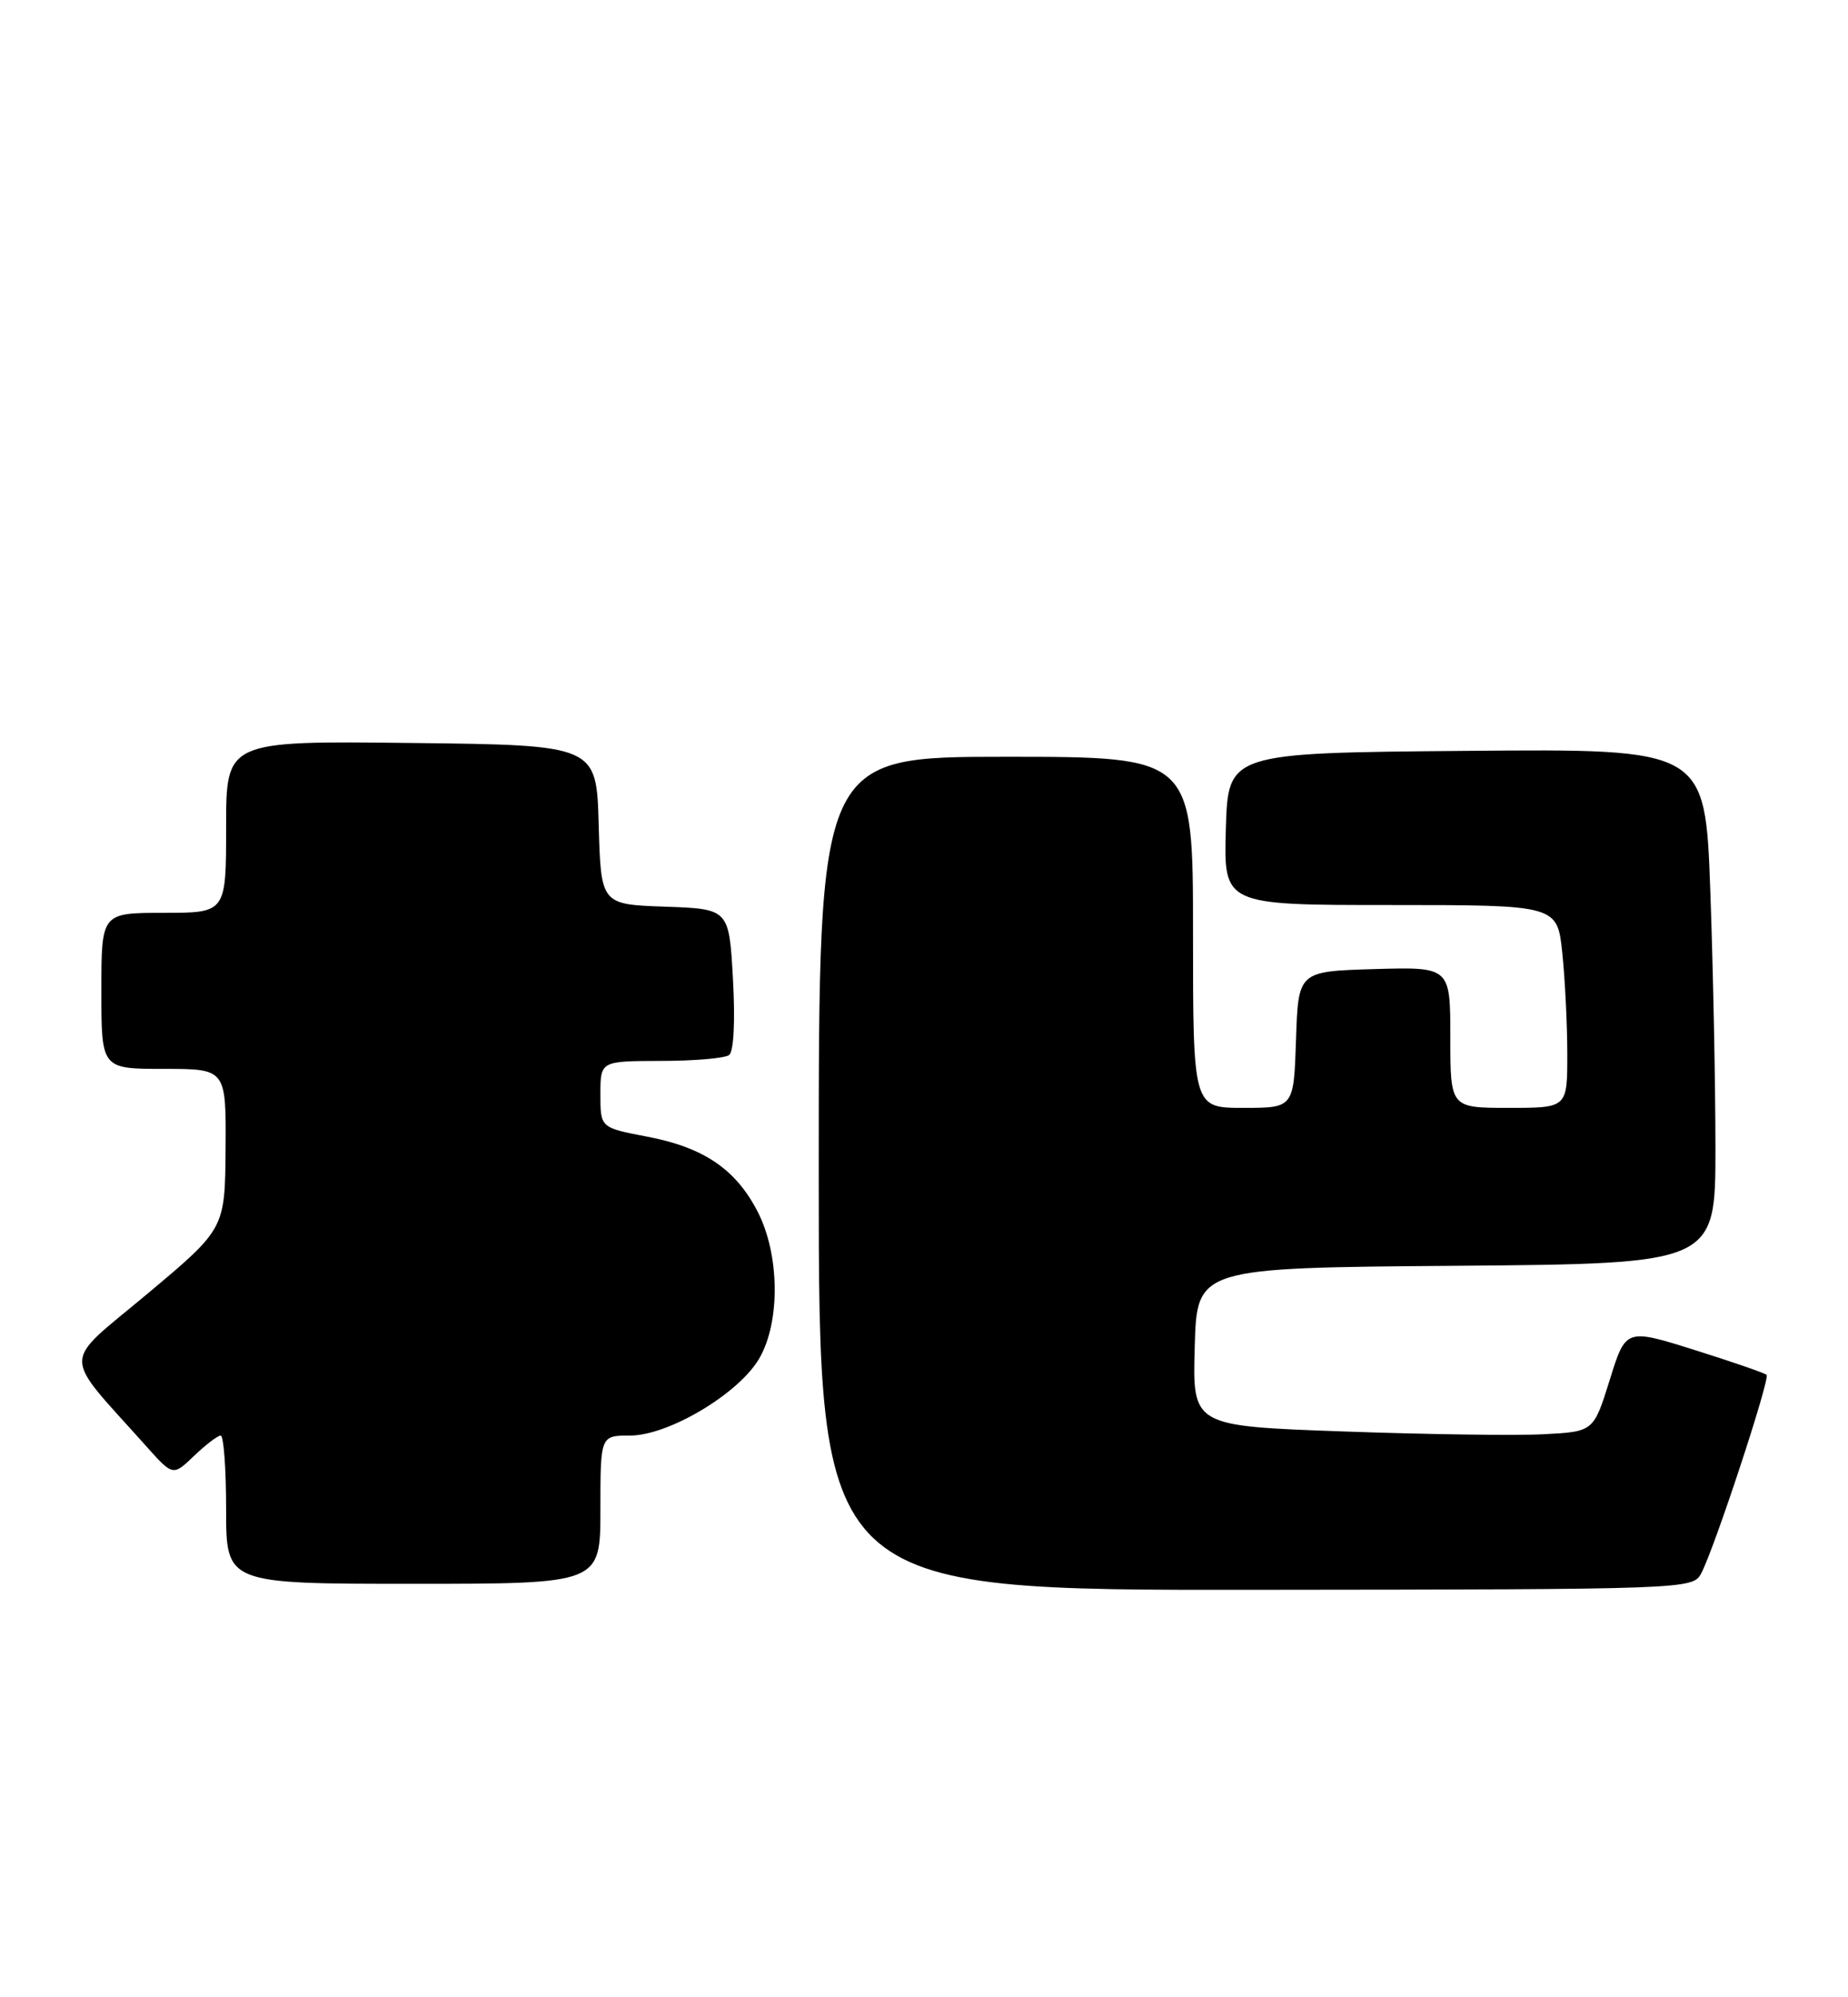 <?xml version="1.0" encoding="UTF-8" standalone="no"?>
<!DOCTYPE svg PUBLIC "-//W3C//DTD SVG 1.1//EN" "http://www.w3.org/Graphics/SVG/1.1/DTD/svg11.dtd" >
<svg xmlns="http://www.w3.org/2000/svg" xmlns:xlink="http://www.w3.org/1999/xlink" version="1.1" viewBox="0 0 237 256">
 <g >
 <path fill="currentColor"
d=" M 218.16 201.69 C 219.83 198.59 227.04 176.70 226.56 176.22 C 226.32 175.99 222.17 174.55 217.32 173.03 C 208.50 170.26 208.50 170.26 206.44 176.88 C 204.37 183.50 204.37 183.50 197.94 183.83 C 194.40 184.02 182.82 183.85 172.22 183.47 C 152.93 182.78 152.93 182.78 153.22 172.64 C 153.50 162.50 153.50 162.50 186.75 162.24 C 220.00 161.97 220.00 161.97 220.00 147.15 C 220.00 138.99 219.70 124.14 219.34 114.15 C 218.68 95.97 218.68 95.97 188.09 96.24 C 157.50 96.50 157.50 96.50 157.21 106.25 C 156.93 116.00 156.93 116.00 178.32 116.00 C 199.72 116.00 199.72 116.00 200.36 122.15 C 200.71 125.53 201.00 131.38 201.00 135.15 C 201.00 142.00 201.00 142.00 193.50 142.00 C 186.00 142.00 186.00 142.00 186.00 132.96 C 186.00 123.93 186.00 123.93 176.25 124.21 C 166.50 124.50 166.50 124.50 166.21 133.25 C 165.92 142.00 165.92 142.00 159.46 142.00 C 153.00 142.00 153.00 142.00 153.00 119.50 C 153.00 97.00 153.00 97.00 129.00 97.00 C 105.00 97.00 105.00 97.00 105.00 150.41 C 105.00 203.83 105.00 203.83 161.04 203.77 C 216.27 203.72 217.09 203.69 218.16 201.69 Z  M 77.00 193.50 C 77.00 184.00 77.00 184.00 80.79 184.00 C 85.74 184.00 94.75 178.63 97.37 174.12 C 100.09 169.45 100.00 160.83 97.18 155.33 C 94.37 149.86 90.25 147.06 82.96 145.68 C 77.00 144.54 77.00 144.54 77.00 140.27 C 77.00 136.00 77.00 136.00 84.75 135.98 C 89.01 135.98 92.95 135.64 93.50 135.23 C 94.10 134.79 94.30 130.94 94.00 125.50 C 93.50 116.50 93.50 116.50 85.28 116.21 C 77.07 115.92 77.07 115.92 76.78 105.71 C 76.50 95.50 76.50 95.50 52.75 95.23 C 29.00 94.96 29.00 94.96 29.00 105.98 C 29.00 117.00 29.00 117.00 21.00 117.00 C 13.00 117.00 13.00 117.00 13.00 127.00 C 13.00 137.00 13.00 137.00 21.00 137.00 C 29.00 137.00 29.00 137.00 28.93 147.25 C 28.85 157.50 28.85 157.50 18.90 165.83 C 7.77 175.15 7.79 173.09 18.74 185.35 C 22.18 189.20 22.18 189.20 24.89 186.60 C 26.39 185.17 27.92 184.00 28.30 184.00 C 28.69 184.00 29.00 188.28 29.00 193.50 C 29.00 203.00 29.00 203.00 53.00 203.00 C 77.00 203.00 77.00 203.00 77.00 193.50 Z "/>
</g>
</svg>